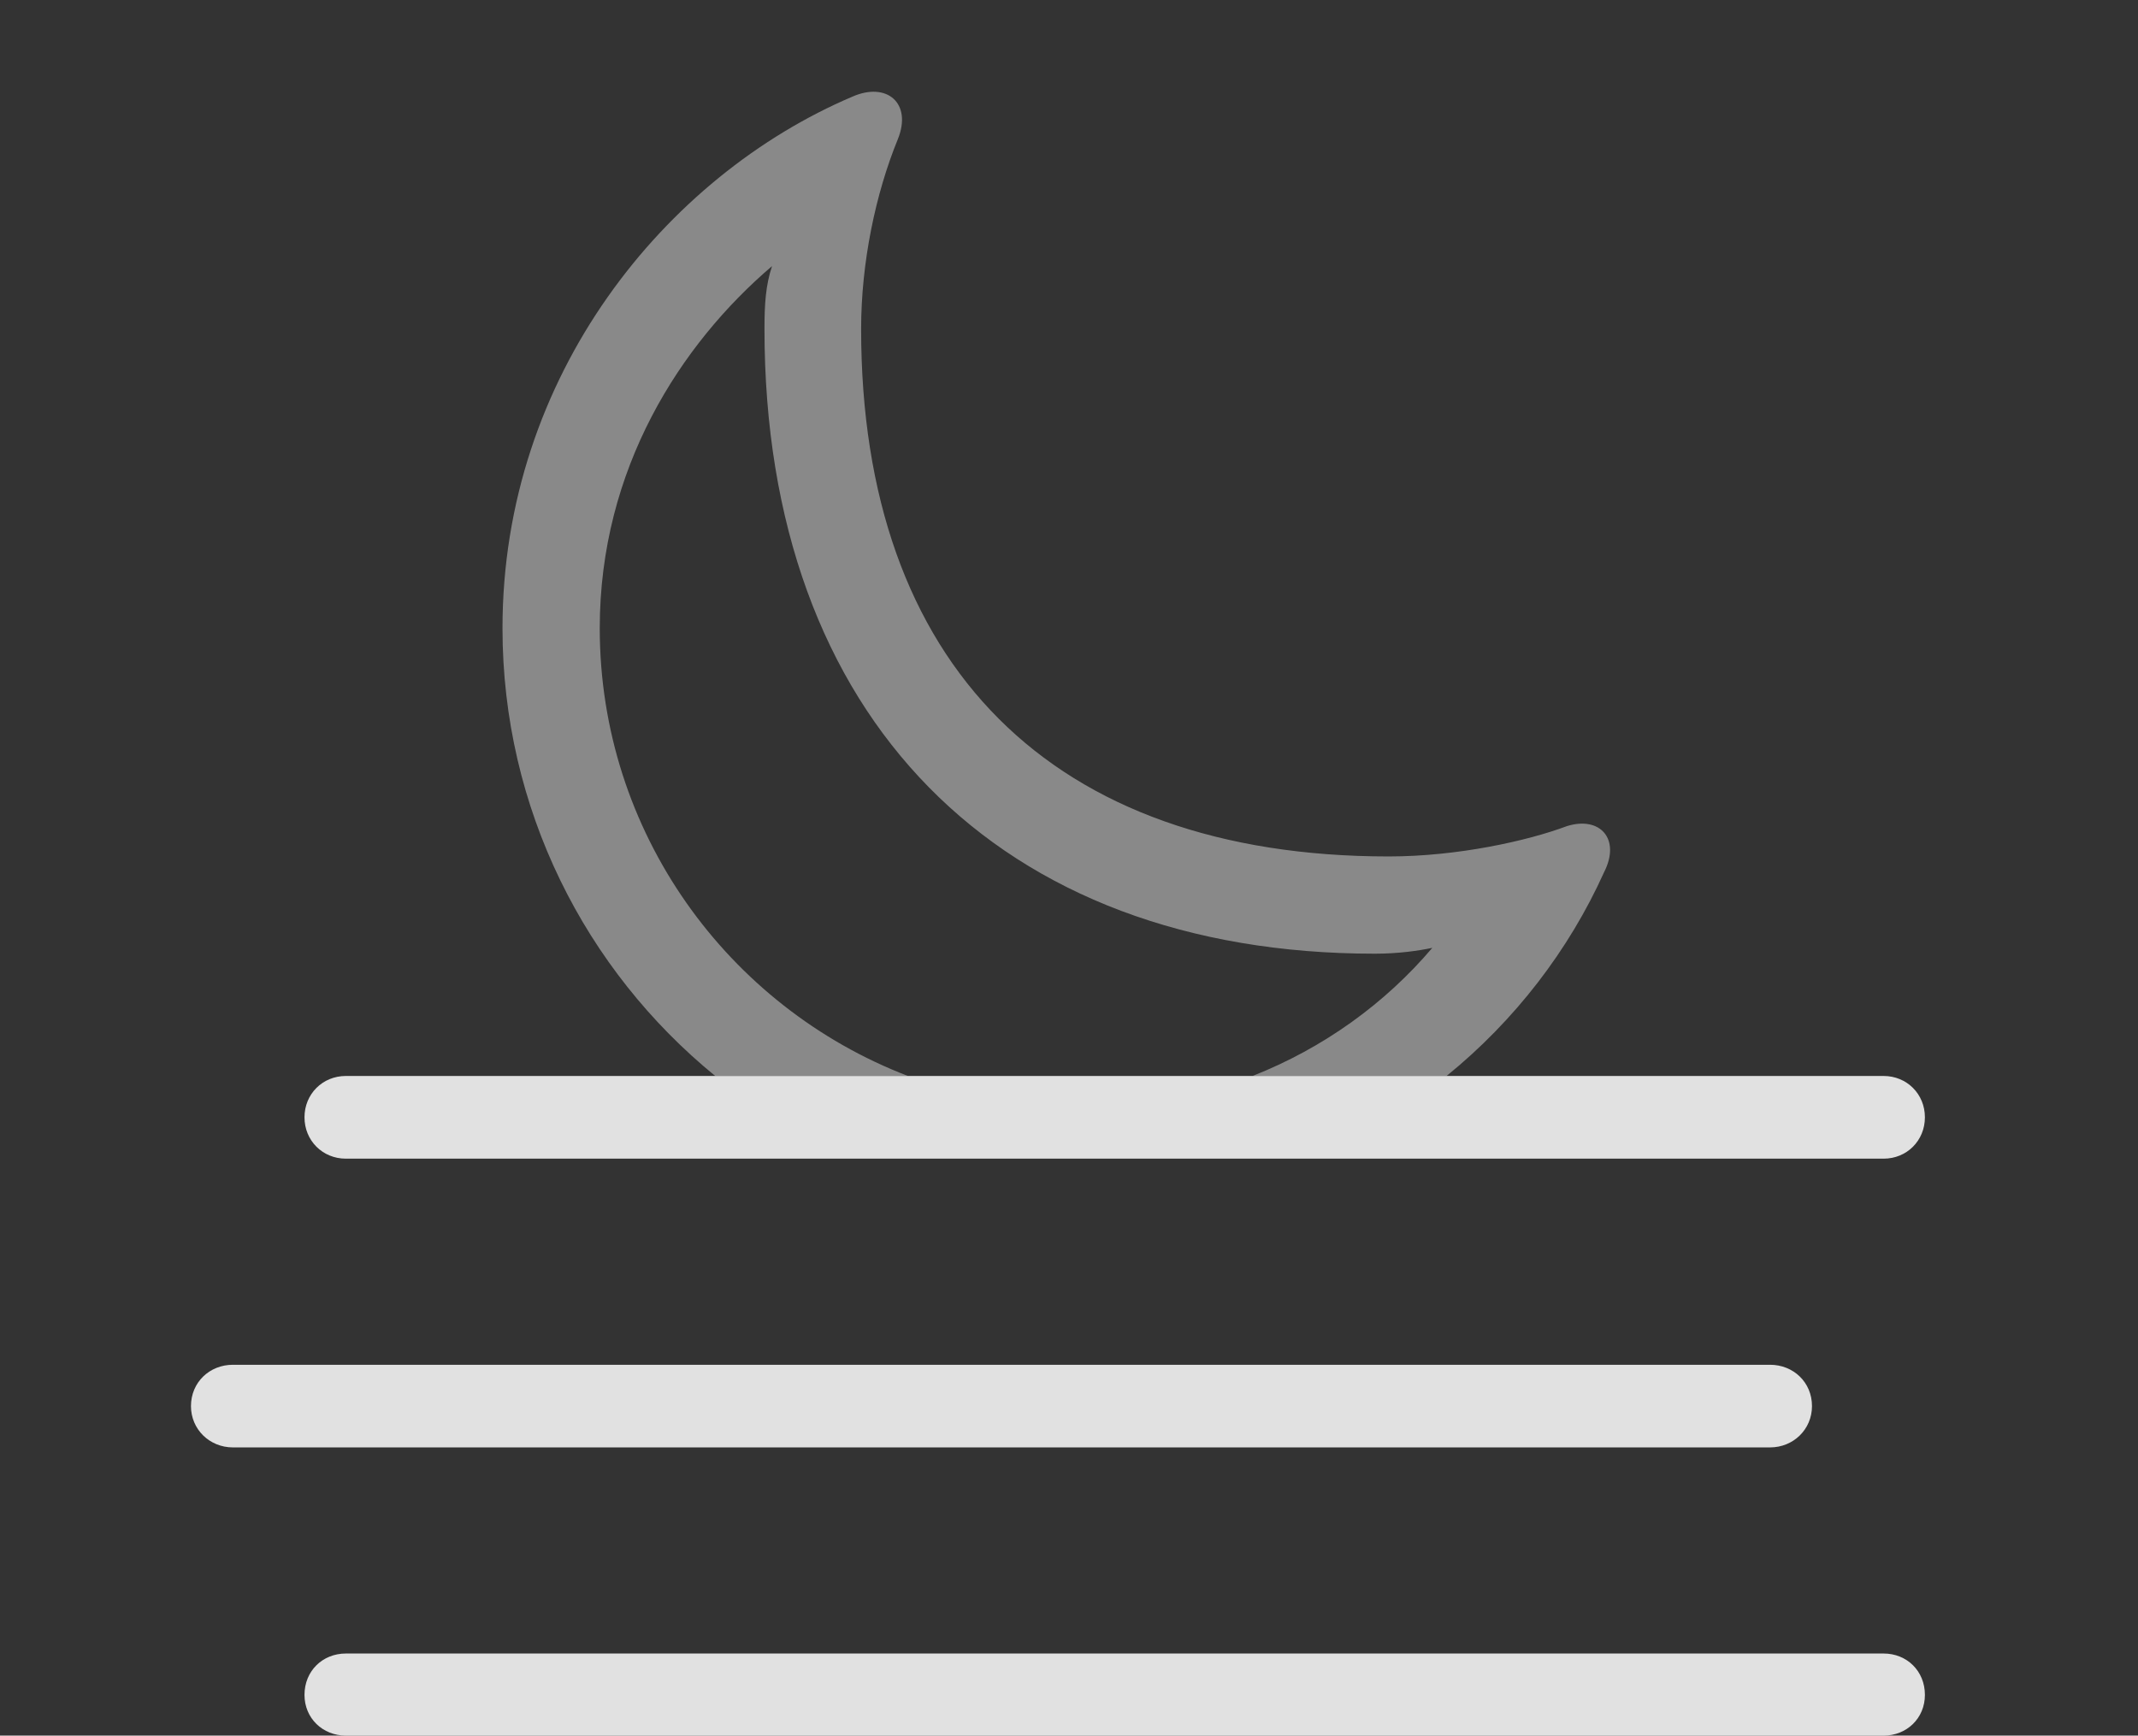 <?xml version="1.0" encoding="UTF-8"?>
<!--Generator: Apple Native CoreSVG 341-->
<!DOCTYPE svg
PUBLIC "-//W3C//DTD SVG 1.1//EN"
       "http://www.w3.org/Graphics/SVG/1.1/DTD/svg11.dtd">
<svg version="1.1" xmlns="http://www.w3.org/2000/svg" xmlns:xlink="http://www.w3.org/1999/xlink" viewBox="0 0 35.859 29.111">
 <rect x="0" y="0" width="35.859" height="29.111" fill="#333333" stroke="none"/>
 <g>
  <rect height="29.111" opacity="0" width="35.859" x="0" y="0"/>
  <path d="M15.059 2.334C14.688 3.242 14.443 4.395 14.443 5.518C14.443 11.152 17.646 14.365 23.291 14.365C24.453 14.365 25.625 14.102 26.279 13.857C26.836 13.682 27.188 14.072 26.904 14.629C26.315 15.936 25.409 17.116 24.262 18.047L21.008 18.047C22.2 17.578 23.234 16.828 24.023 15.898C23.789 15.947 23.457 15.996 23.057 15.996C16.768 15.996 12.822 12.051 12.822 5.518C12.822 5.098 12.842 4.785 12.949 4.463C11.416 5.771 10.059 7.861 10.059 10.537C10.059 13.959 12.207 16.888 15.228 18.047L11.996 18.047C9.818 16.27 8.428 13.564 8.428 10.537C8.428 6.289 11.172 2.949 14.297 1.621C14.873 1.367 15.303 1.729 15.059 2.334Z" fill="white" fill-opacity="0.425"/>
  <path d="M3.906 24.277L29.688 24.277C30.078 24.277 30.391 23.975 30.391 23.584C30.391 23.184 30.078 22.891 29.688 22.891L3.906 22.891C3.516 22.891 3.203 23.184 3.203 23.584C3.203 23.975 3.516 24.277 3.906 24.277ZM5.801 29.111L31.592 29.111C31.982 29.111 32.285 28.818 32.285 28.428C32.285 28.027 31.982 27.734 31.592 27.734L5.801 27.734C5.41 27.734 5.107 28.027 5.107 28.428C5.107 28.818 5.41 29.111 5.801 29.111ZM5.801 19.434L31.592 19.434C31.982 19.434 32.285 19.131 32.285 18.74C32.285 18.35 31.982 18.047 31.592 18.047L5.801 18.047C5.41 18.047 5.107 18.35 5.107 18.74C5.107 19.131 5.41 19.434 5.801 19.434Z" fill="white" fill-opacity="0.85"/>
 </g>
</svg>
